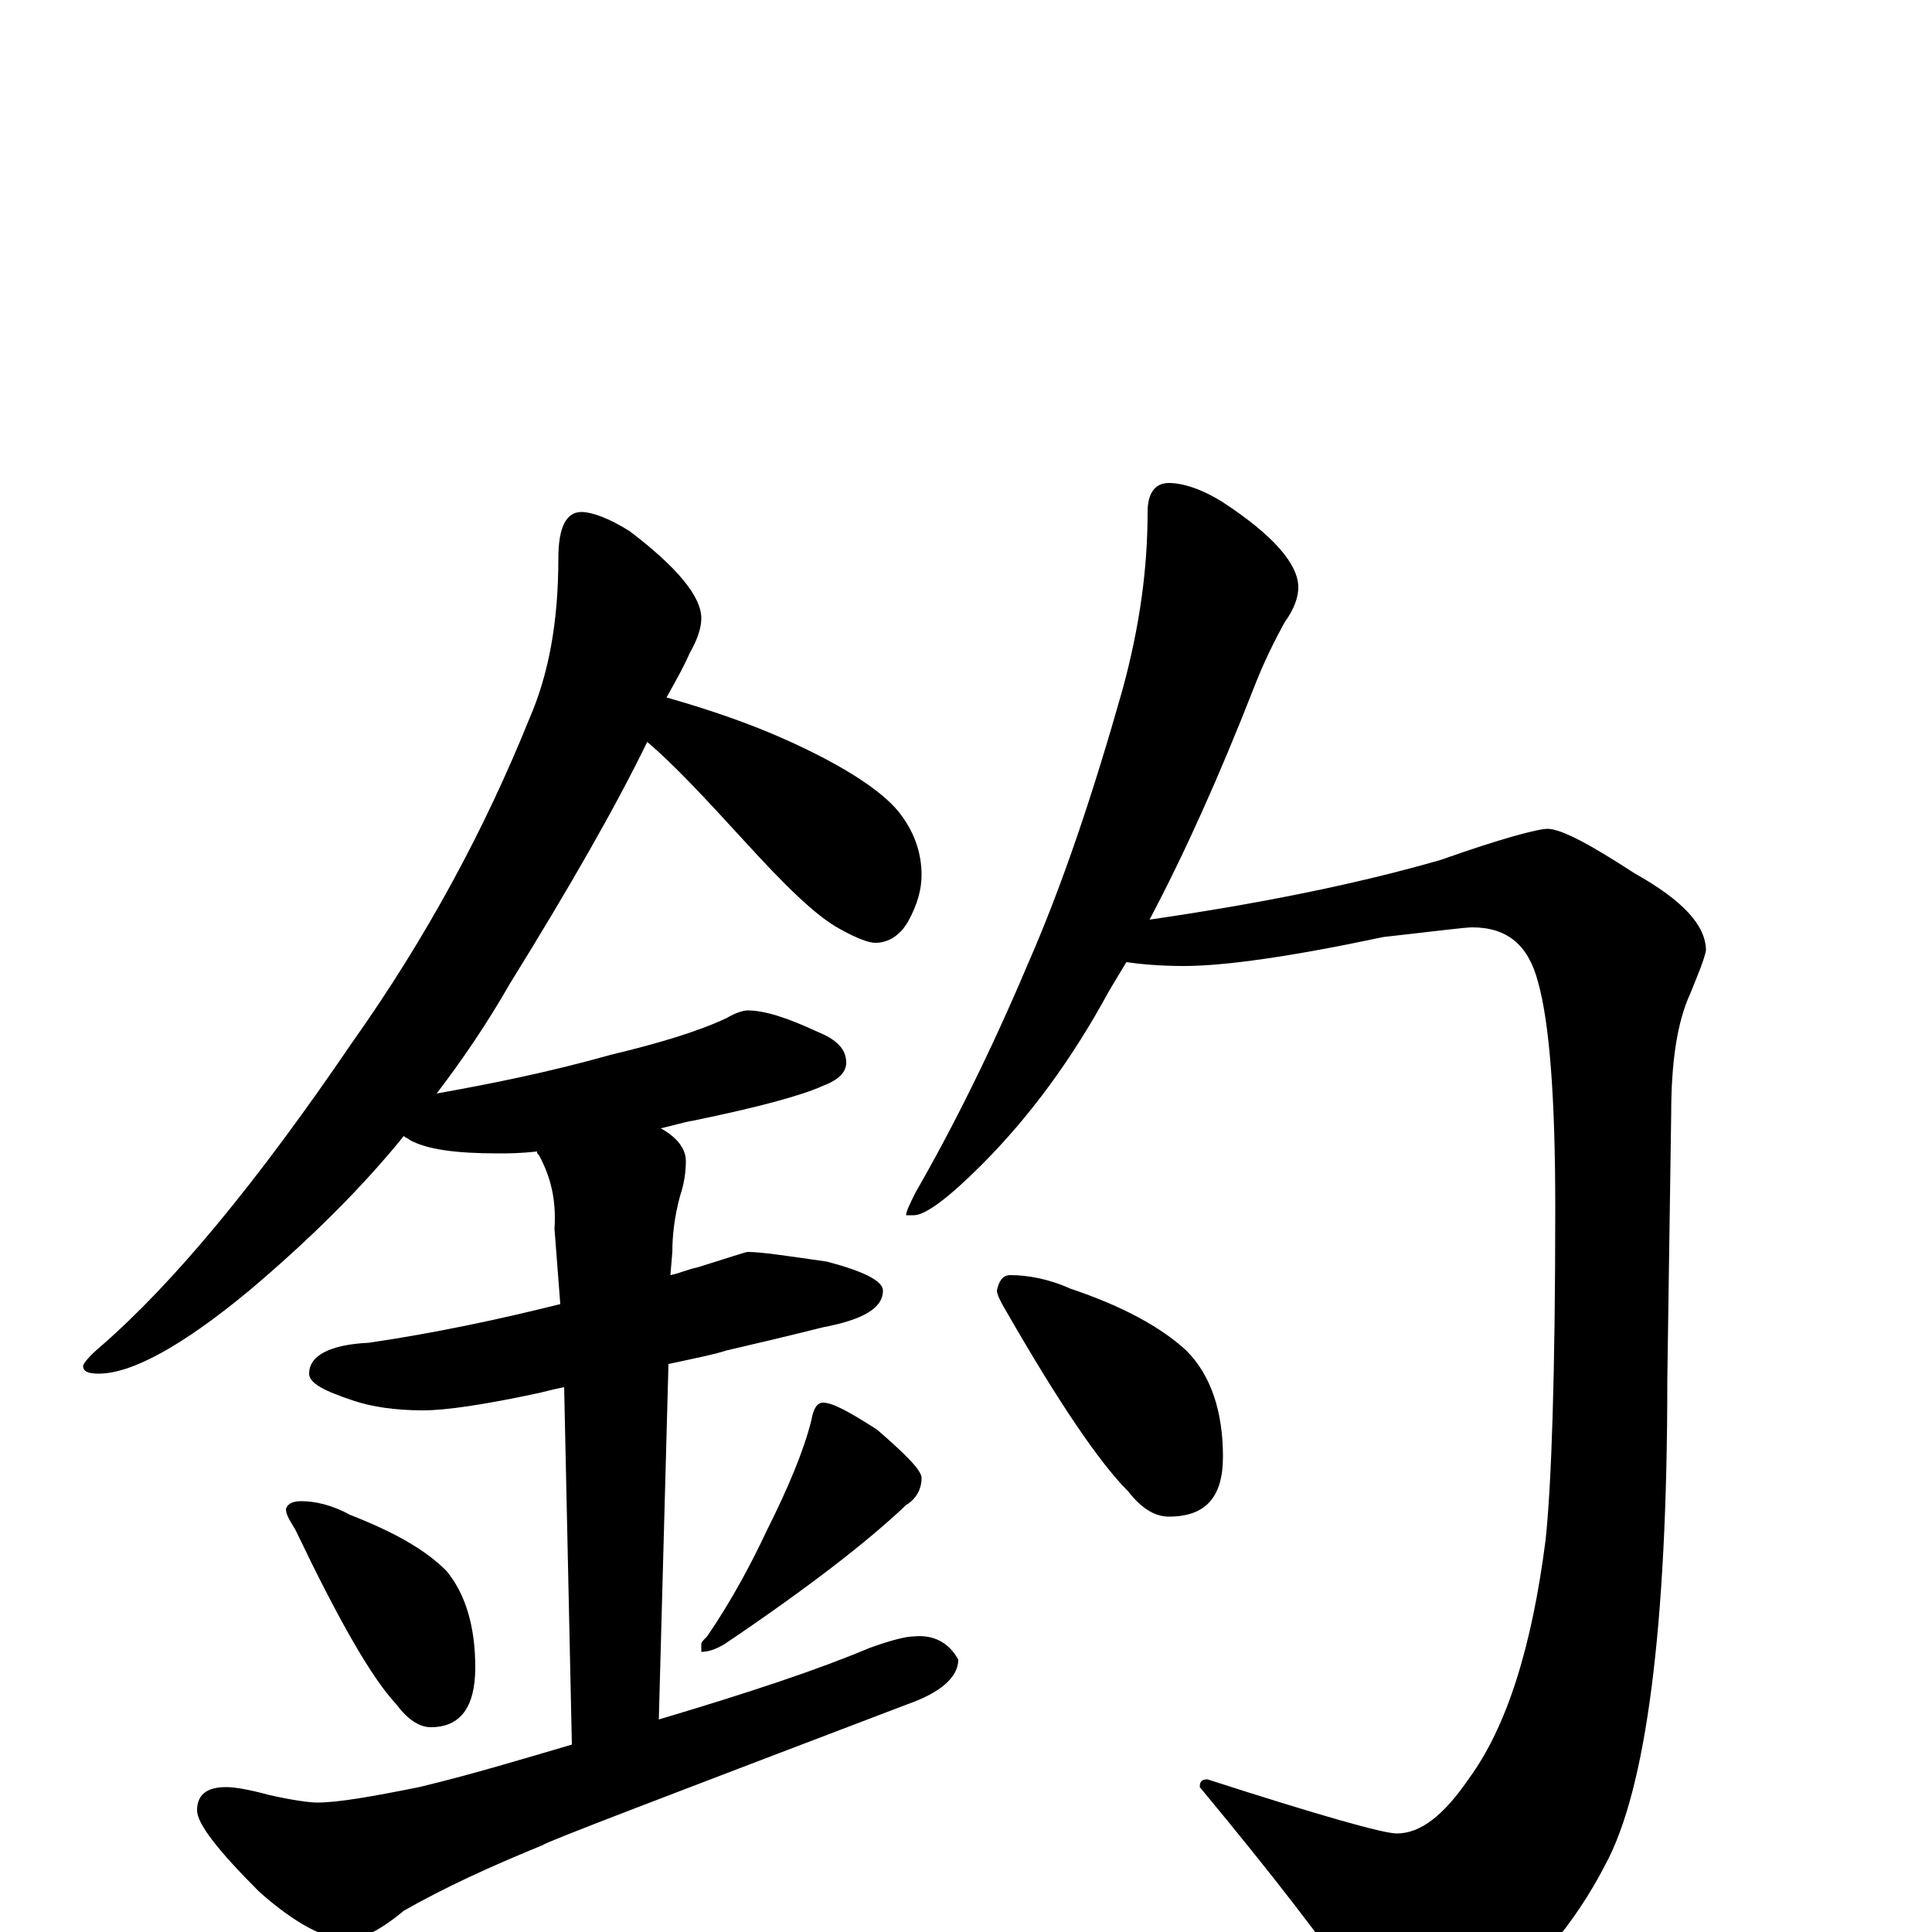<?xml version="1.0" encoding="utf-8" ?>
<!DOCTYPE svg PUBLIC "-//W3C//DTD SVG 1.1//EN" "http://www.w3.org/Graphics/SVG/1.1/DTD/svg11.dtd">
<svg version="1.1" id="Layer_1" xmlns="http://www.w3.org/2000/svg" xmlns:xlink="http://www.w3.org/1999/xlink" x="0px" y="145px" width="1000px" height="1000px" viewBox="0 0 1000 1000" enable-background="new 0 0 1000 1000" xml:space="preserve">
<g id="Layer_1">
<path id="glyph" transform="matrix(1 0 0 -1 0 1000)" d="M301,735C306,735 315,732 326,725C351,706 363,691 363,680C363,675 361,669 357,662C354,655 350,648 345,639C366,633 387,626 407,617C436,604 456,591 465,580C473,570 477,559 477,547C477,540 475,532 470,523C466,516 460,512 453,512C450,512 444,514 435,519C422,526 406,542 385,565C364,588 348,605 335,616C319,583 295,541 264,491C252,470 239,451 226,434C254,439 284,445 316,454C341,460 361,466 376,473C381,476 385,477 387,477C396,477 408,473 423,466C433,462 438,457 438,450C438,445 434,441 426,438C415,433 393,427 359,420C353,419 347,417 342,416C351,411 355,405 355,399C355,393 354,387 352,381C349,370 348,360 348,352l-1,-12C352,341 356,343 361,344C377,349 386,352 387,352C394,352 407,350 428,347C447,342 457,337 457,332C457,323 447,317 426,313C406,308 389,304 376,301C370,299 360,297 346,294l-5,-184C388,124 424,136 450,147C461,151 469,153 473,153C483,154 491,150 496,141C496,132 487,124 470,118C344,70 281,46 281,45C254,34 230,23 209,11C197,1 187,-4 180,-4C169,-4 153,4 134,21C113,42 102,56 102,63C102,71 107,75 117,75C121,75 128,74 139,71C152,68 161,67 164,67C175,67 192,70 217,75C246,82 272,90 296,97l-4,185C287,281 283,280 279,279C251,273 231,270 219,270C204,270 192,272 183,275C168,280 160,284 160,289C160,298 170,304 191,305C225,310 258,317 290,325l-3,39C288,379 285,391 279,402C278,403 278,403 278,404C269,403 263,403 258,403C236,403 221,405 212,410C211,411 210,411 209,412C188,386 161,359 129,332C94,303 68,289 51,289C46,289 43,290 43,293C43,294 46,298 52,303C90,336 133,388 182,460C221,515 251,571 274,628C284,651 289,678 289,711C289,727 293,735 301,735M156,223C163,223 172,221 181,216C204,207 220,198 231,187C241,175 246,158 246,137C246,116 238,106 223,106C217,106 211,110 205,118C192,132 175,162 153,208C150,213 148,216 148,219C149,222 152,223 156,223M426,274C431,274 440,269 454,260C469,247 477,239 477,235C477,229 474,224 469,221C449,202 418,178 375,149C370,146 366,145 363,145l0,4C363,150 364,151 366,153C379,172 389,191 397,208C408,230 416,249 420,265C421,271 423,274 426,274M605,750C612,750 622,747 633,740C659,723 672,708 672,696C672,691 670,685 665,678C660,669 654,657 649,644C631,598 613,558 595,524C650,532 701,542 746,555C777,566 796,571 801,571C808,571 823,563 846,548C871,534 883,521 883,508C882,503 879,496 875,486C868,471 865,450 865,423l-2,-137C863,157 852,74 831,35C815,4 793,-22 766,-41C753,-50 740,-54 727,-54C722,-54 713,-45 700,-27C686,-6 660,28 621,75C621,78 622,79 625,79C684,60 716,51 723,51C735,51 747,60 760,79C780,106 793,148 800,203C803,231 805,288 805,375C805,432 802,471 796,492C791,511 780,520 762,520C758,520 743,518 716,515C669,505 634,500 613,500C600,500 590,501 583,502C580,497 577,492 574,487C555,452 533,422 508,397C491,380 479,371 473,371l-4,0C469,373 471,377 474,383C493,416 513,456 532,501C550,542 566,590 581,643C590,676 594,706 594,735C594,745 598,750 605,750M523,340C532,340 543,338 554,333C581,324 601,313 614,301C627,288 633,269 633,246C633,225 624,215 605,215C598,215 591,219 584,228C569,243 548,274 521,321C518,326 516,330 516,332C517,337 519,340 523,340z"/>
</g>
</svg>
